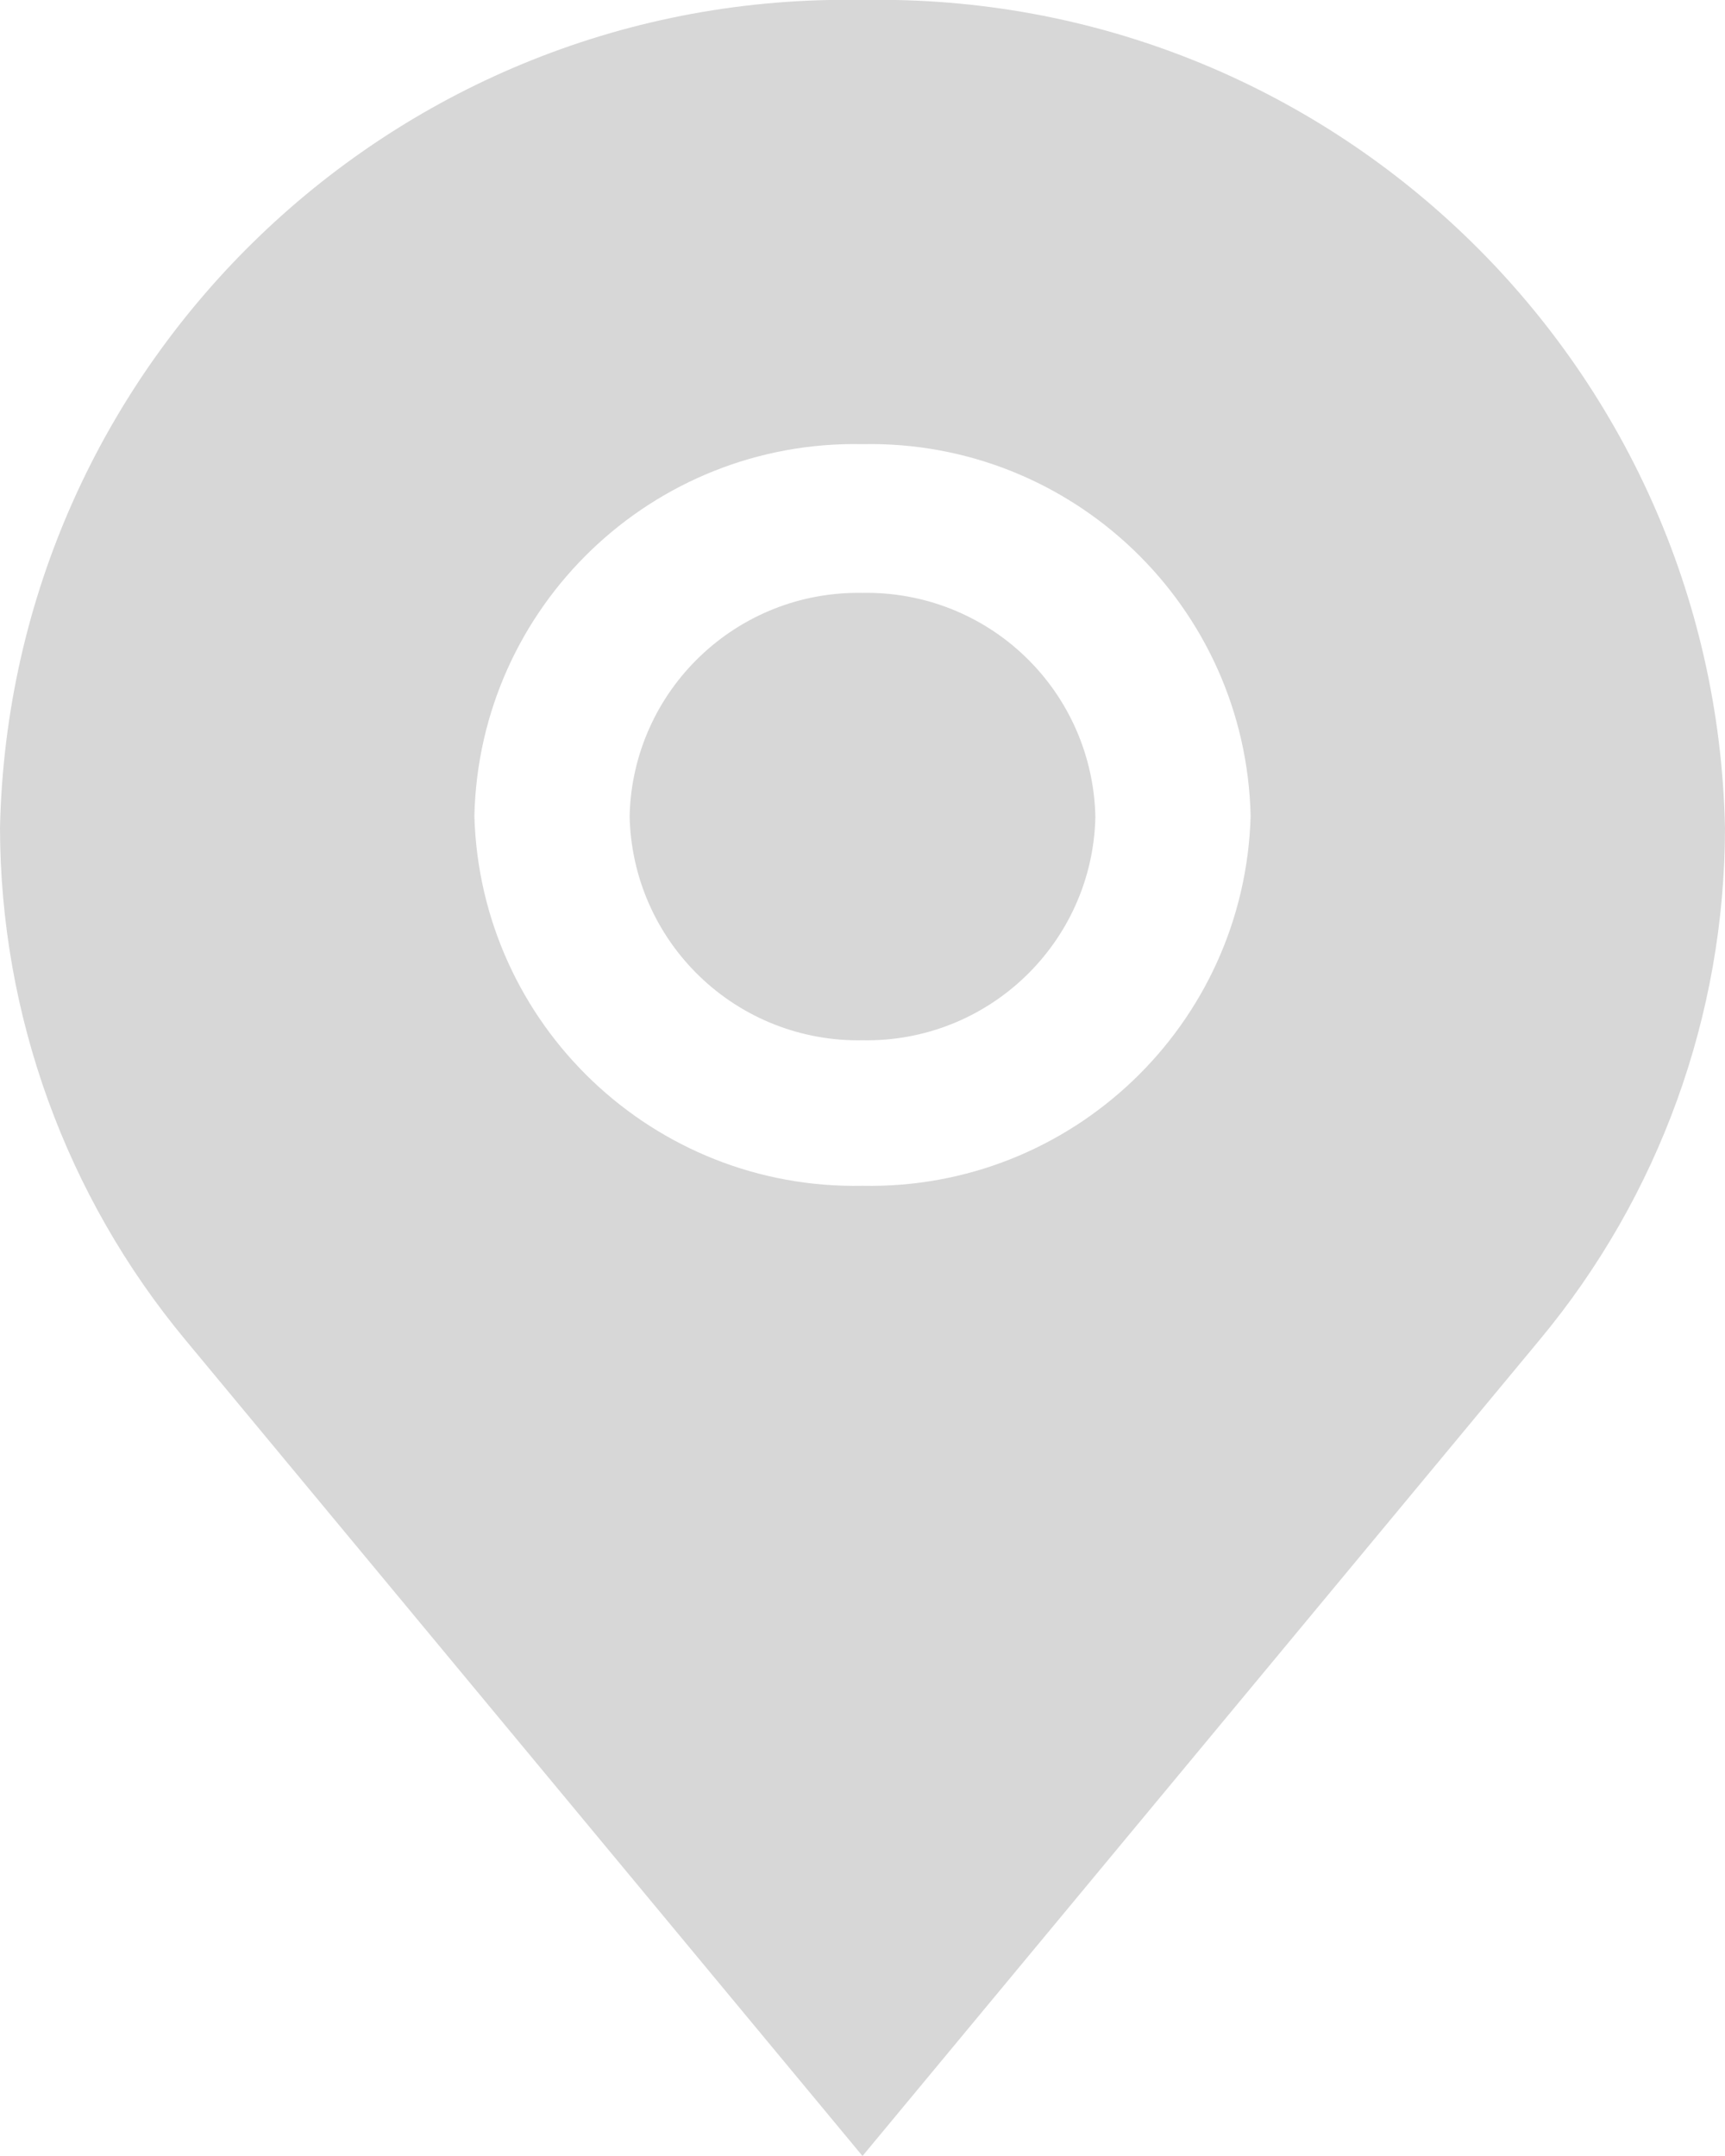 <?xml version="1.0" encoding="UTF-8"?>
<svg width="16px" height="20px" viewBox="0 0 16 20" version="1.1" xmlns="http://www.w3.org/2000/svg" xmlns:xlink="http://www.w3.org/1999/xlink">
    <!-- Generator: Sketch 44.1 (41455) - http://www.bohemiancoding.com/sketch -->
    <title>location</title>
    <desc>Created with Sketch.</desc>
    <defs></defs>
    <g id="Page-1" stroke="none" stroke-width="1" fill="none" fill-rule="evenodd">
        <g id="location" transform="translate(0, -1)" fill-rule="nonzero" fill="#D7D7D7">
            <path d="M8,6.5 C6.833,6.478 5.867,7.403 5.84,8.57 C5.851,9.132 6.084,9.667 6.489,10.057 C6.894,10.448 7.438,10.661 8,10.65 C9.167,10.672 10.133,9.747 10.16,8.58 C10.149,8.018 9.916,7.483 9.511,7.093 C9.106,6.702 8.562,6.489 8,6.5 Z M8,1 C3.672,0.916 0.093,4.352 0,8.68 C0.003,10.415 0.611,12.095 1.72,13.43 L8,21 L14.28,13.43 C15.39,12.096 15.998,10.415 16,8.68 C15.907,4.352 12.328,0.916 8,1 Z M8,12 C6.062,12.039 4.455,10.508 4.4,8.57 C4.444,6.624 6.054,5.081 8,5.12 C9.946,5.081 11.556,6.624 11.6,8.57 C11.545,10.508 9.938,12.039 8,12 L8,12 Z" id="Shape"></path>
        </g>
    </g>
</svg>